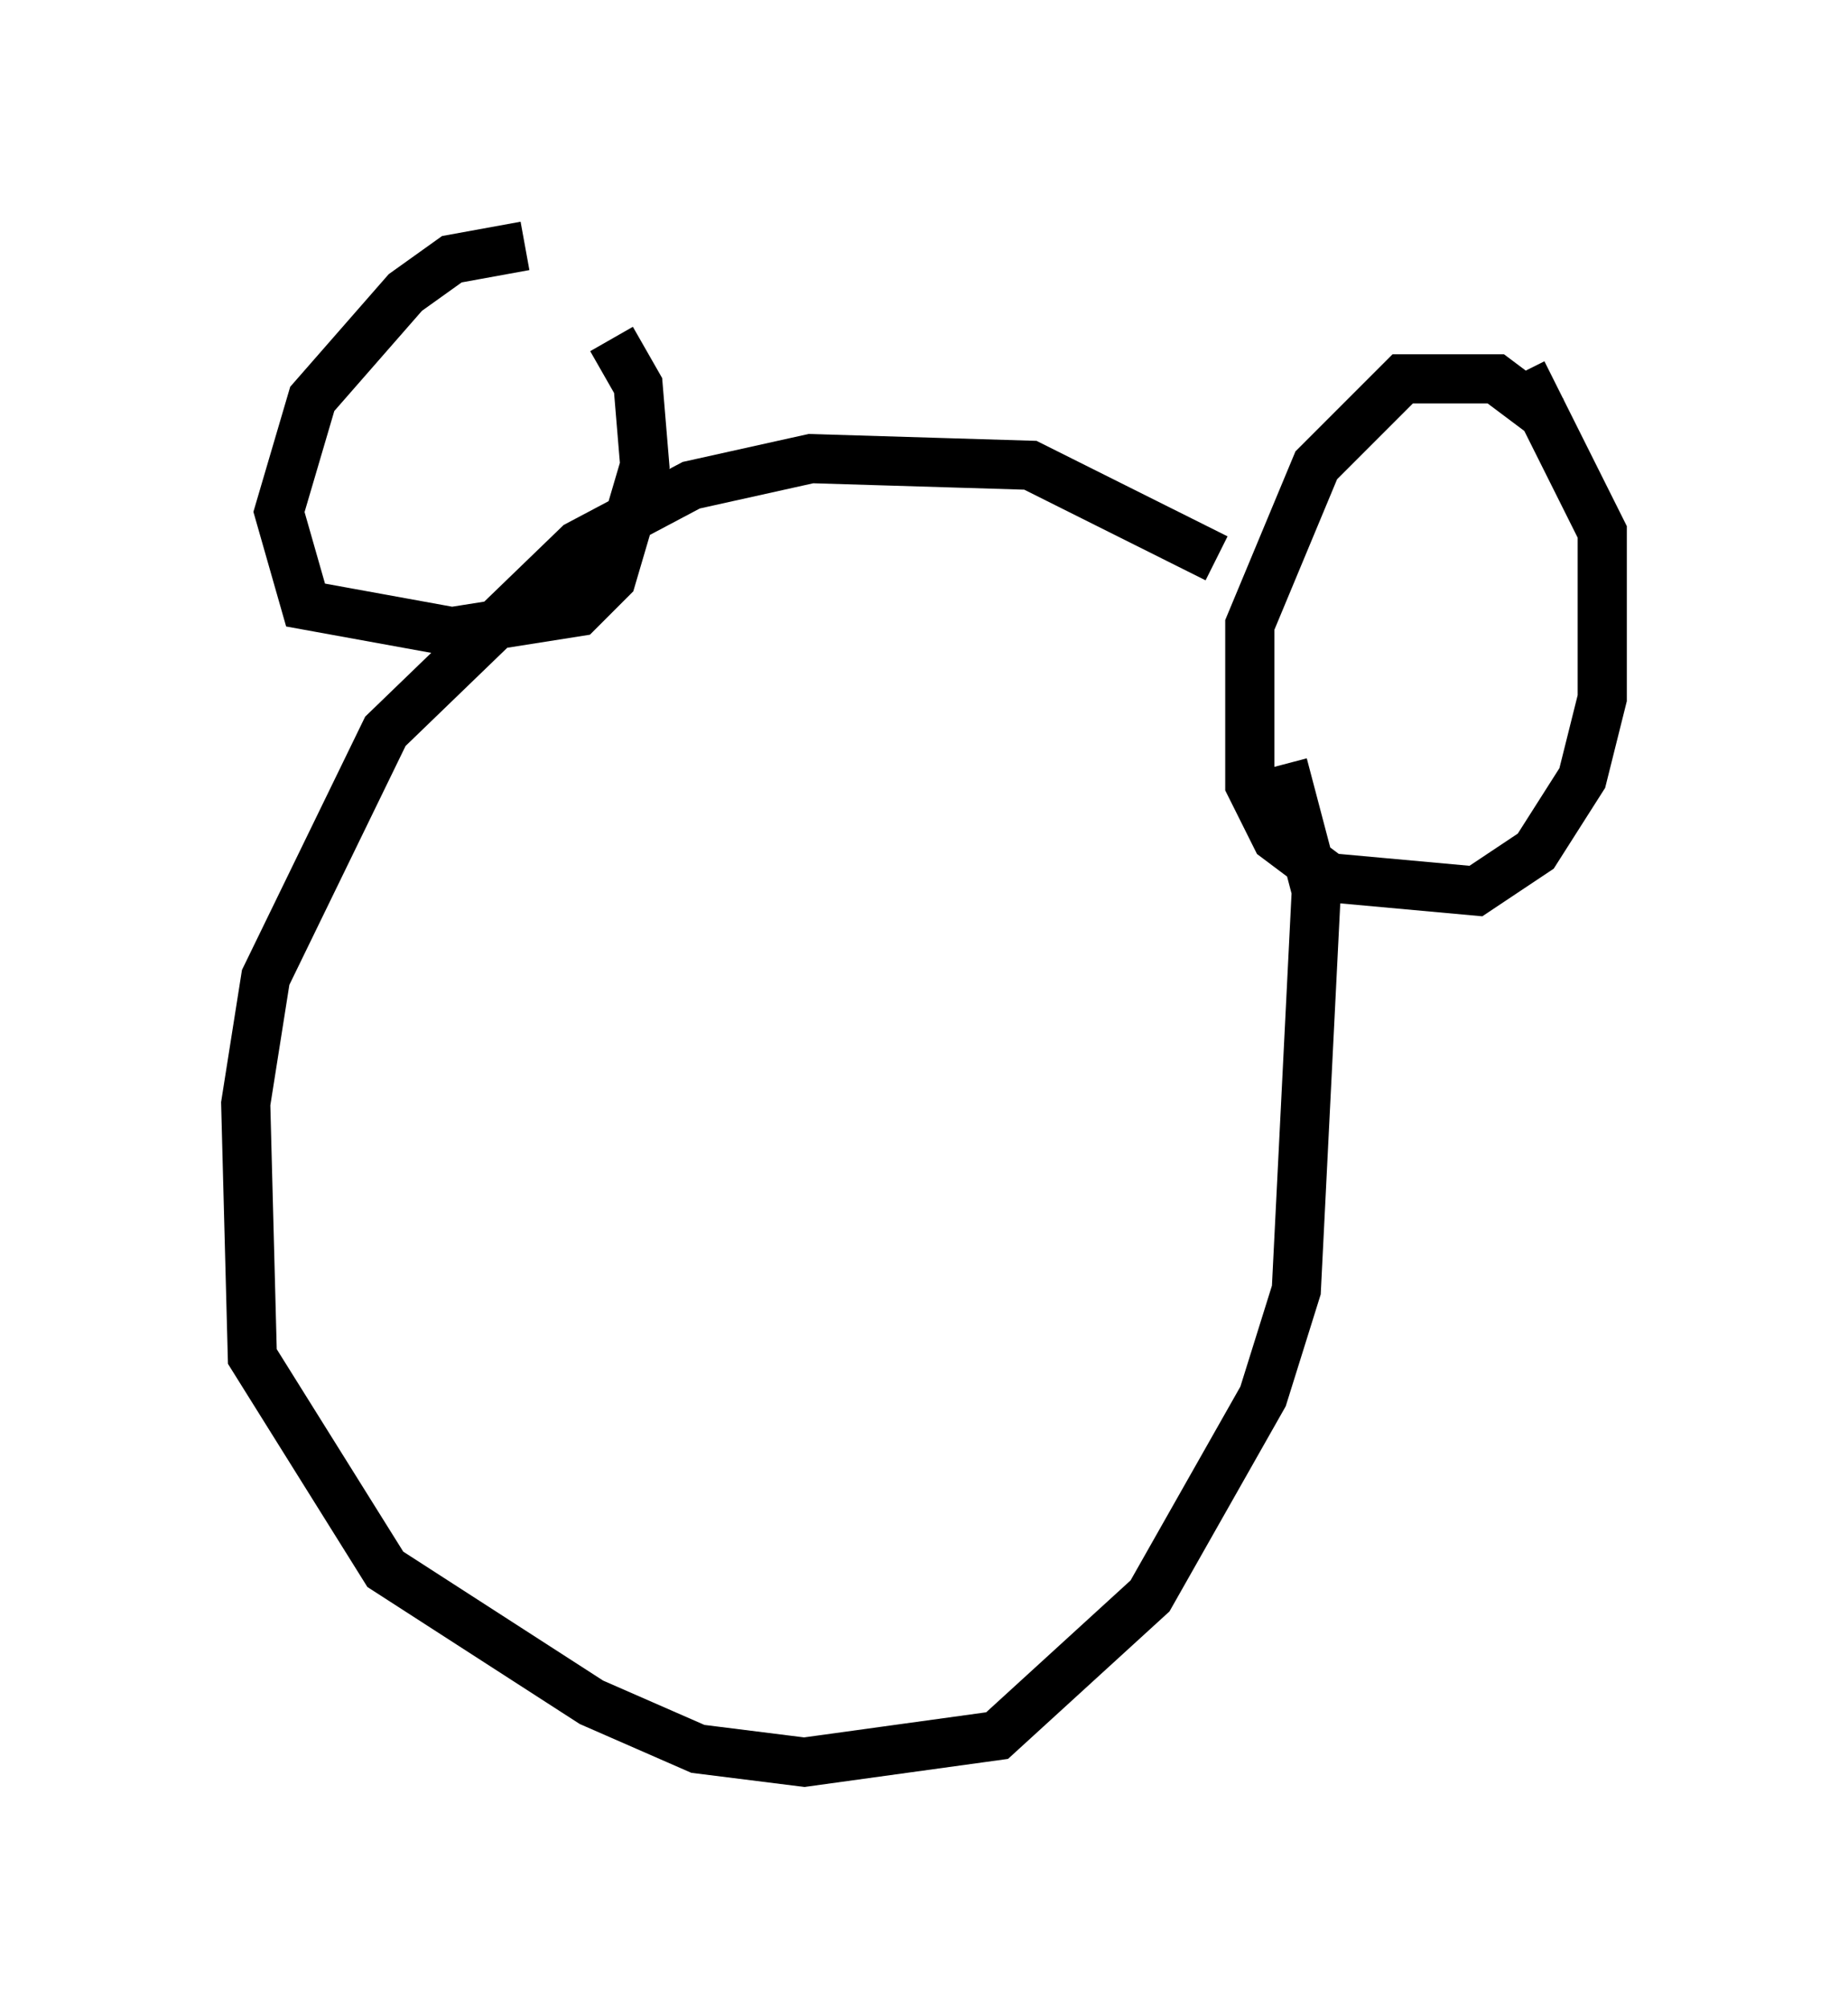 <?xml version="1.0" encoding="utf-8" ?>
<svg baseProfile="full" height="40.852" version="1.1" width="37.605" xmlns="http://www.w3.org/2000/svg" xmlns:ev="http://www.w3.org/2001/xml-events" xmlns:xlink="http://www.w3.org/1999/xlink"><defs /><rect fill="white" height="40.852" width="37.605" x="0" y="0" /><path d="M25.703, 13.66 m-0.947, -2.3 l-3.789, -1.894 -4.465, -0.135 l-2.436, 0.541 -2.3, 1.218 l-3.924, 3.789 -2.436, 5.007 l-0.406, 2.571 0.135, 5.142 l2.706, 4.33 4.195, 2.706 l2.165, 0.947 2.165, 0.271 l3.924, -0.541 3.112, -2.842 l2.3, -4.059 0.677, -2.165 l0.406, -8.119 -0.677, -2.571 m5.413, -7.036 l-1.083, -0.812 -1.894, 0.0 l-1.759, 1.759 -1.353, 3.248 l0.0, 3.248 0.541, 1.083 l1.083, 0.812 2.977, 0.271 l1.218, -0.812 0.947, -1.488 l0.406, -1.624 0.0, -3.383 l-1.624, -3.248 m-20.297, -2.571 l-1.488, 0.271 -0.947, 0.677 l-1.894, 2.165 -0.677, 2.3 l0.541, 1.894 2.977, 0.541 l2.571, -0.406 0.677, -0.677 l0.677, -2.3 -0.135, -1.624 l-0.541, -0.947 " fill="none" stroke="black" stroke-width="1" /></svg>